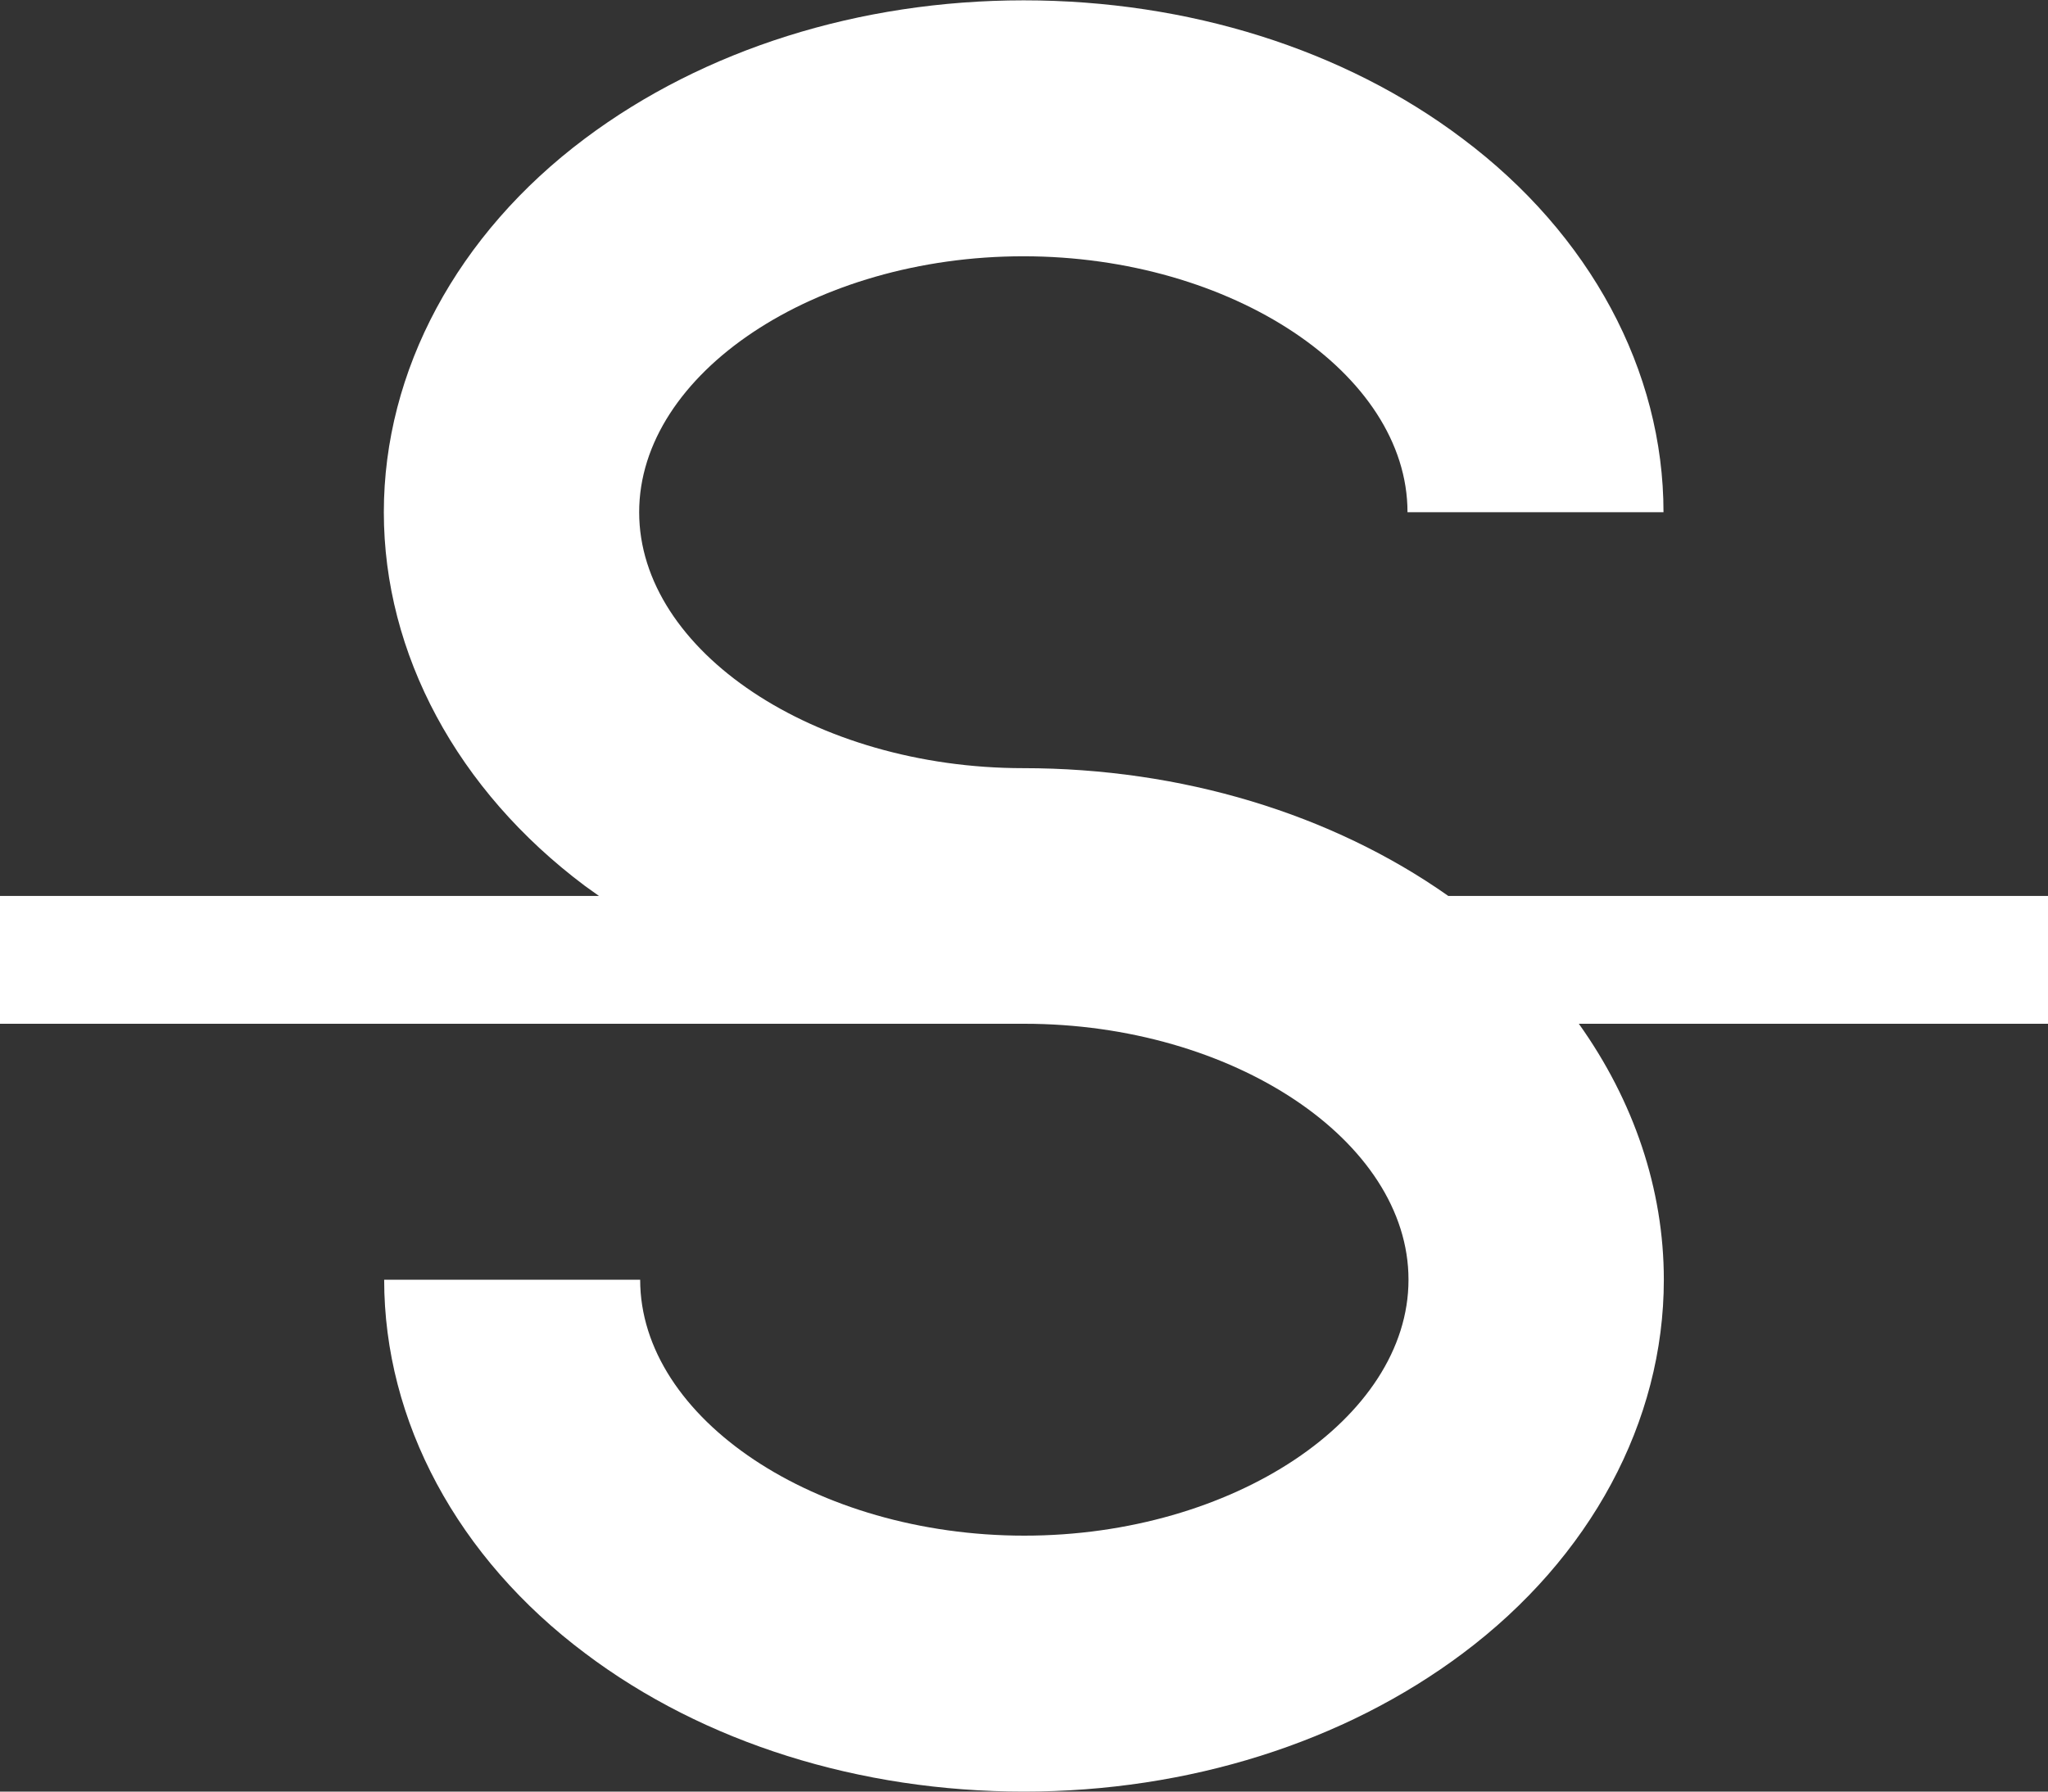 <?xml version="1.0" encoding="utf-8"?>
<!-- Generator: Adobe Illustrator 18.1.1, SVG Export Plug-In . SVG Version: 6.00 Build 0)  -->
<svg version="1.1" id="strike" xmlns="http://www.w3.org/2000/svg" xmlns:xlink="http://www.w3.org/1999/xlink" x="0px" y="0px"
	 viewBox="0 128.2 612 535.5" enable-background="new 0 128.2 612 535.5" xml:space="preserve">
<rect x="0" y="128.2" width="612" height="535.5" fill="#333333" stroke="none"/>
<path fill="#FFFFFF" d="M612,396v38.2H471.8c16.4,23,25.4,49.4,25.4,76.5c0,42.4-21.9,83.1-60.1,111.7
	c-35.5,26.6-82,41.3-131.1,41.3s-95.7-14.6-131.1-41.3c-38.2-28.6-60.1-69.4-60.1-111.7h76.5c0,41.5,52.5,76.5,114.8,76.5
	s114.8-35,114.8-76.5s-52.5-76.5-114.8-76.5H0V396h179c-1.4-1-2.8-2-4.2-3c-38.2-28.6-60.1-69.4-60.1-111.7s21.9-83.1,60.1-111.7
	c35.5-26.6,82-41.3,131.1-41.3s95.7,14.6,131.1,41.3c38.2,28.6,60.1,69.4,60.1,111.7h-76.5c0-41.5-52.5-76.5-114.8-76.5
	s-114.8,35-114.8,76.5s52.5,76.5,114.8,76.5c47.2,0,92.1,13.6,127,38.2H612z"/>
</svg>
